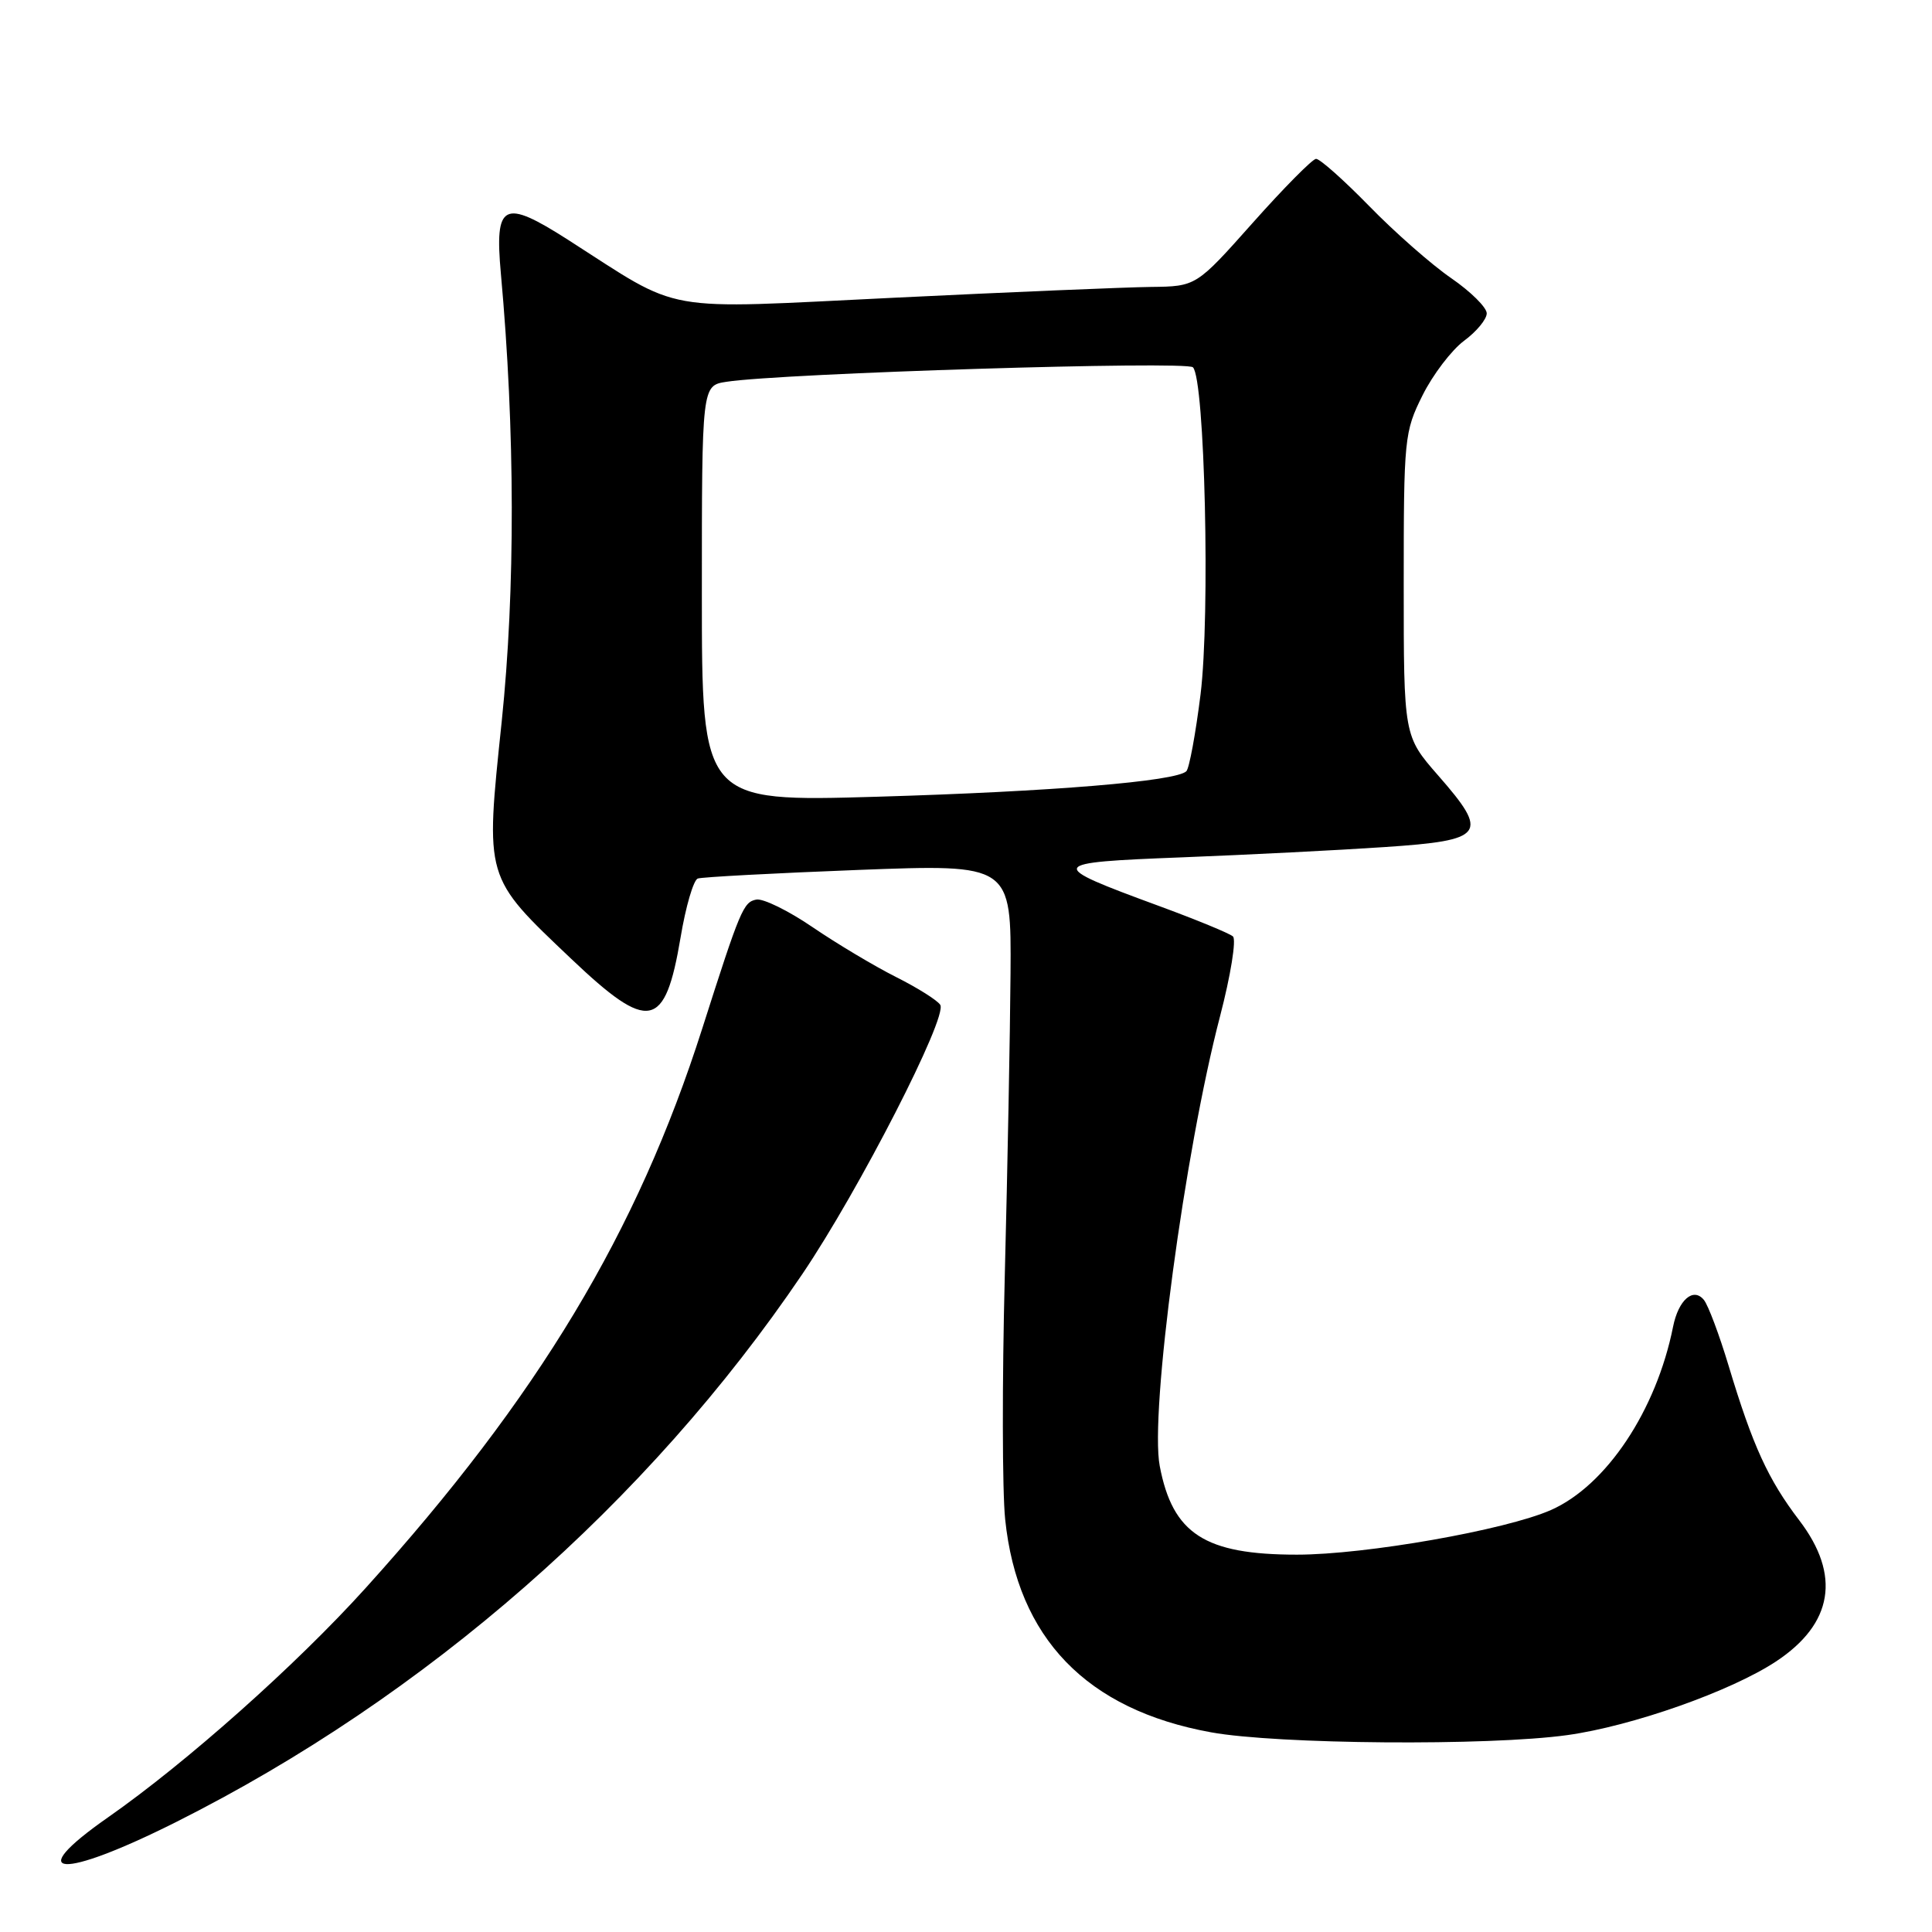 <?xml version="1.0" encoding="UTF-8" standalone="no"?>
<!DOCTYPE svg PUBLIC "-//W3C//DTD SVG 1.1//EN" "http://www.w3.org/Graphics/SVG/1.1/DTD/svg11.dtd" >
<svg xmlns="http://www.w3.org/2000/svg" xmlns:xlink="http://www.w3.org/1999/xlink" version="1.1" viewBox="0 0 256 256">
 <g >
 <path fill="currentColor"
d=" M 23.37 241.41 C 56.44 224.81 85.83 199.09 106.30 168.84 C 113.80 157.76 125.59 134.76 124.59 133.15 C 124.22 132.55 121.58 130.89 118.71 129.45 C 115.85 128.01 110.88 125.04 107.68 122.86 C 104.47 120.67 101.11 119.02 100.21 119.20 C 98.50 119.53 98.08 120.53 93.05 136.29 C 84.43 163.31 71.33 185.09 48.46 210.41 C 39.30 220.56 24.71 233.55 14.27 240.84 C 2.89 248.80 8.01 249.12 23.37 241.41 Z  M 207.68 229.91 C 216.25 228.72 229.33 224.11 235.32 220.16 C 242.89 215.17 243.96 208.72 238.41 201.45 C 234.29 196.05 232.24 191.57 229.06 181.00 C 227.82 176.88 226.34 172.93 225.77 172.24 C 224.37 170.53 222.40 172.24 221.69 175.80 C 219.47 186.90 212.84 196.85 205.50 200.09 C 199.48 202.74 180.95 206.00 171.85 206.00 C 159.64 206.00 155.38 203.25 153.67 194.25 C 152.33 187.22 156.97 152.61 161.66 134.67 C 163.07 129.26 163.84 124.49 163.37 124.08 C 162.89 123.66 158.45 121.84 153.50 120.02 C 138.55 114.52 138.66 114.30 156.68 113.60 C 165.38 113.26 177.45 112.65 183.49 112.24 C 196.77 111.35 197.38 110.54 190.57 102.76 C 186.00 97.53 186.00 97.53 186.00 77.46 C 186.00 58.07 186.08 57.22 188.49 52.39 C 189.86 49.64 192.34 46.39 193.99 45.16 C 195.65 43.94 197.00 42.30 197.00 41.52 C 197.00 40.74 194.88 38.64 192.28 36.85 C 189.69 35.07 184.80 30.77 181.42 27.30 C 178.04 23.84 174.87 21.02 174.38 21.05 C 173.90 21.07 170.12 24.89 166.00 29.52 C 158.50 37.95 158.50 37.95 152.50 38.02 C 149.20 38.06 133.90 38.70 118.50 39.45 C 86.96 40.97 90.68 41.64 75.26 31.77 C 66.69 26.29 65.52 26.89 66.37 36.27 C 68.26 57.06 68.29 78.18 66.48 95.60 C 64.29 116.56 64.15 116.09 75.69 127.05 C 86.01 136.85 88.12 136.44 90.18 124.22 C 90.86 120.13 91.89 116.61 92.46 116.41 C 93.03 116.21 102.61 115.70 113.75 115.27 C 134.00 114.50 134.00 114.50 133.90 129.00 C 133.84 136.97 133.50 154.97 133.14 169.00 C 132.78 183.03 132.80 197.57 133.19 201.32 C 134.82 217.07 143.98 226.55 160.47 229.54 C 169.26 231.14 197.27 231.36 207.68 229.91 Z  M 93.00 78.67 C 93.00 51.09 93.00 51.09 96.25 50.59 C 103.63 49.45 157.19 47.79 158.07 48.67 C 159.65 50.25 160.37 81.54 159.08 92.00 C 158.43 97.22 157.58 101.81 157.20 102.19 C 155.86 103.53 139.33 104.89 116.25 105.57 C 93.00 106.25 93.00 106.25 93.00 78.67 Z "/>
</g>
</svg>